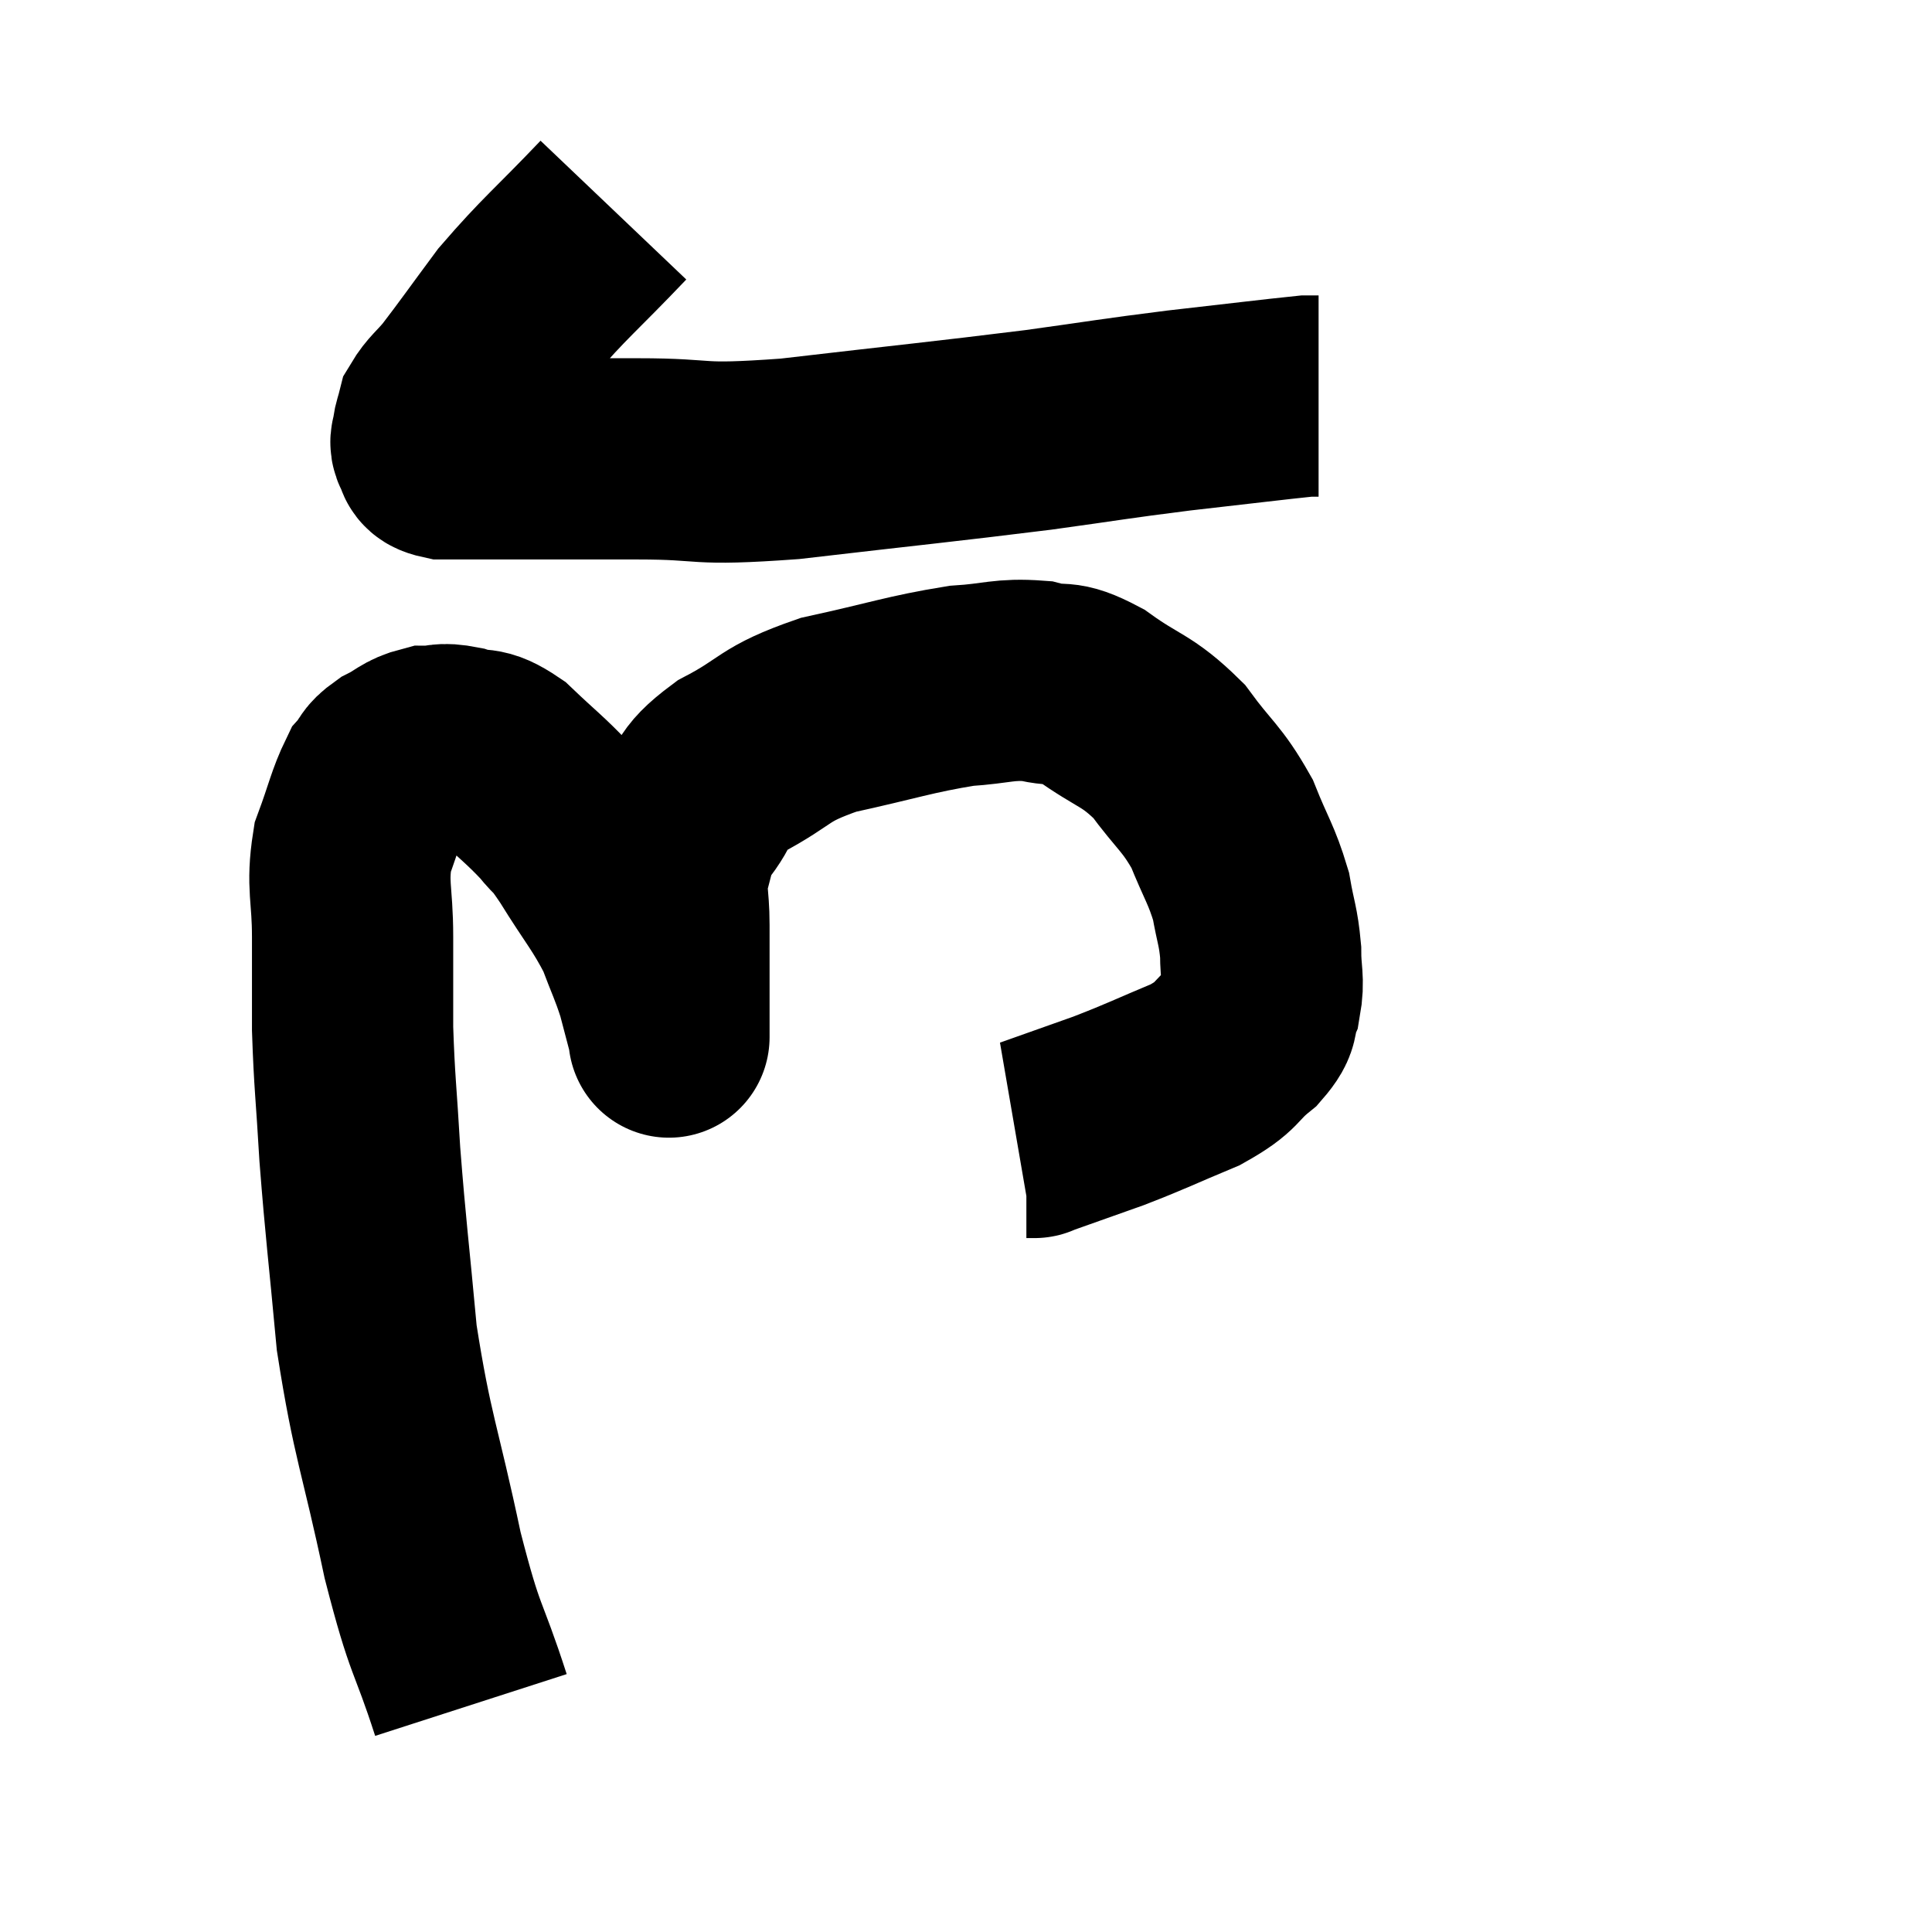 <svg width="48" height="48" viewBox="0 0 48 48" xmlns="http://www.w3.org/2000/svg"><path d="M 15.24 5.22 C 14.04 6.48, 13.785 6.645, 12.84 7.74 C 12.15 8.67, 11.955 8.955, 11.46 9.6 C 11.16 9.96, 11.04 10.02, 10.86 10.32 C 10.8 10.56, 10.77 10.605, 10.74 10.8 C 10.74 10.95, 10.665 10.95, 10.74 11.1 C 10.89 11.25, 10.695 11.325, 11.04 11.4 C 11.58 11.4, 11.565 11.4, 12.12 11.4 C 12.69 11.4, 12.33 11.4, 13.26 11.4 C 14.55 11.4, 14.25 11.4, 15.84 11.4 C 17.73 11.4, 17.13 11.58, 19.62 11.4 C 22.71 11.04, 23.385 10.98, 25.8 10.68 C 27.54 10.44, 27.615 10.41, 29.28 10.2 C 30.87 10.02, 31.59 9.93, 32.46 9.84 L 32.76 9.84" fill="none" stroke="black" stroke-width="5"></path><path d="M 11.7 42.36 C 11.1 40.5, 11.085 40.92, 10.5 38.64 C 9.93 35.94, 9.75 35.73, 9.36 33.24 C 9.15 30.96, 9.09 30.6, 8.94 28.68 C 8.85 27.12, 8.805 26.91, 8.76 25.56 C 8.76 24.42, 8.76 24.405, 8.76 23.28 C 8.76 22.17, 8.61 22.02, 8.76 21.06 C 9.06 20.25, 9.105 19.965, 9.36 19.44 C 9.57 19.2, 9.465 19.185, 9.78 18.96 C 10.2 18.75, 10.215 18.645, 10.62 18.54 C 11.01 18.54, 10.935 18.45, 11.4 18.54 C 11.94 18.72, 11.88 18.495, 12.48 18.9 C 13.14 19.53, 13.29 19.62, 13.8 20.16 C 14.16 20.61, 14.025 20.325, 14.52 21.06 C 15.15 22.08, 15.33 22.23, 15.78 23.1 C 16.05 23.82, 16.11 23.895, 16.32 24.54 C 16.47 25.11, 16.545 25.395, 16.62 25.68 C 16.62 25.68, 16.62 25.68, 16.62 25.68 C 16.62 25.68, 16.62 25.875, 16.62 25.68 C 16.62 25.29, 16.62 25.575, 16.62 24.9 C 16.62 23.94, 16.62 23.82, 16.62 22.98 C 16.62 22.26, 16.515 22.185, 16.62 21.54 C 16.83 20.97, 16.65 21.03, 17.04 20.4 C 17.61 19.71, 17.295 19.68, 18.18 19.02 C 19.38 18.39, 19.155 18.255, 20.58 17.76 C 22.23 17.4, 22.59 17.25, 23.88 17.04 C 24.81 16.98, 24.93 16.86, 25.74 16.92 C 26.43 17.1, 26.295 16.845, 27.12 17.28 C 28.08 17.97, 28.23 17.865, 29.04 18.66 C 29.7 19.56, 29.85 19.56, 30.36 20.46 C 30.72 21.36, 30.84 21.465, 31.08 22.26 C 31.2 22.95, 31.26 22.995, 31.32 23.64 C 31.32 24.24, 31.41 24.33, 31.32 24.84 C 31.14 25.26, 31.365 25.215, 30.96 25.68 C 30.33 26.19, 30.555 26.22, 29.7 26.7 C 28.62 27.15, 28.545 27.21, 27.54 27.6 C 26.61 27.93, 26.145 28.095, 25.68 28.26 C 25.68 28.26, 25.725 28.26, 25.68 28.26 C 25.59 28.26, 25.545 28.26, 25.5 28.26 L 25.5 28.26" fill="none" stroke="black" stroke-width="5"></path></svg>